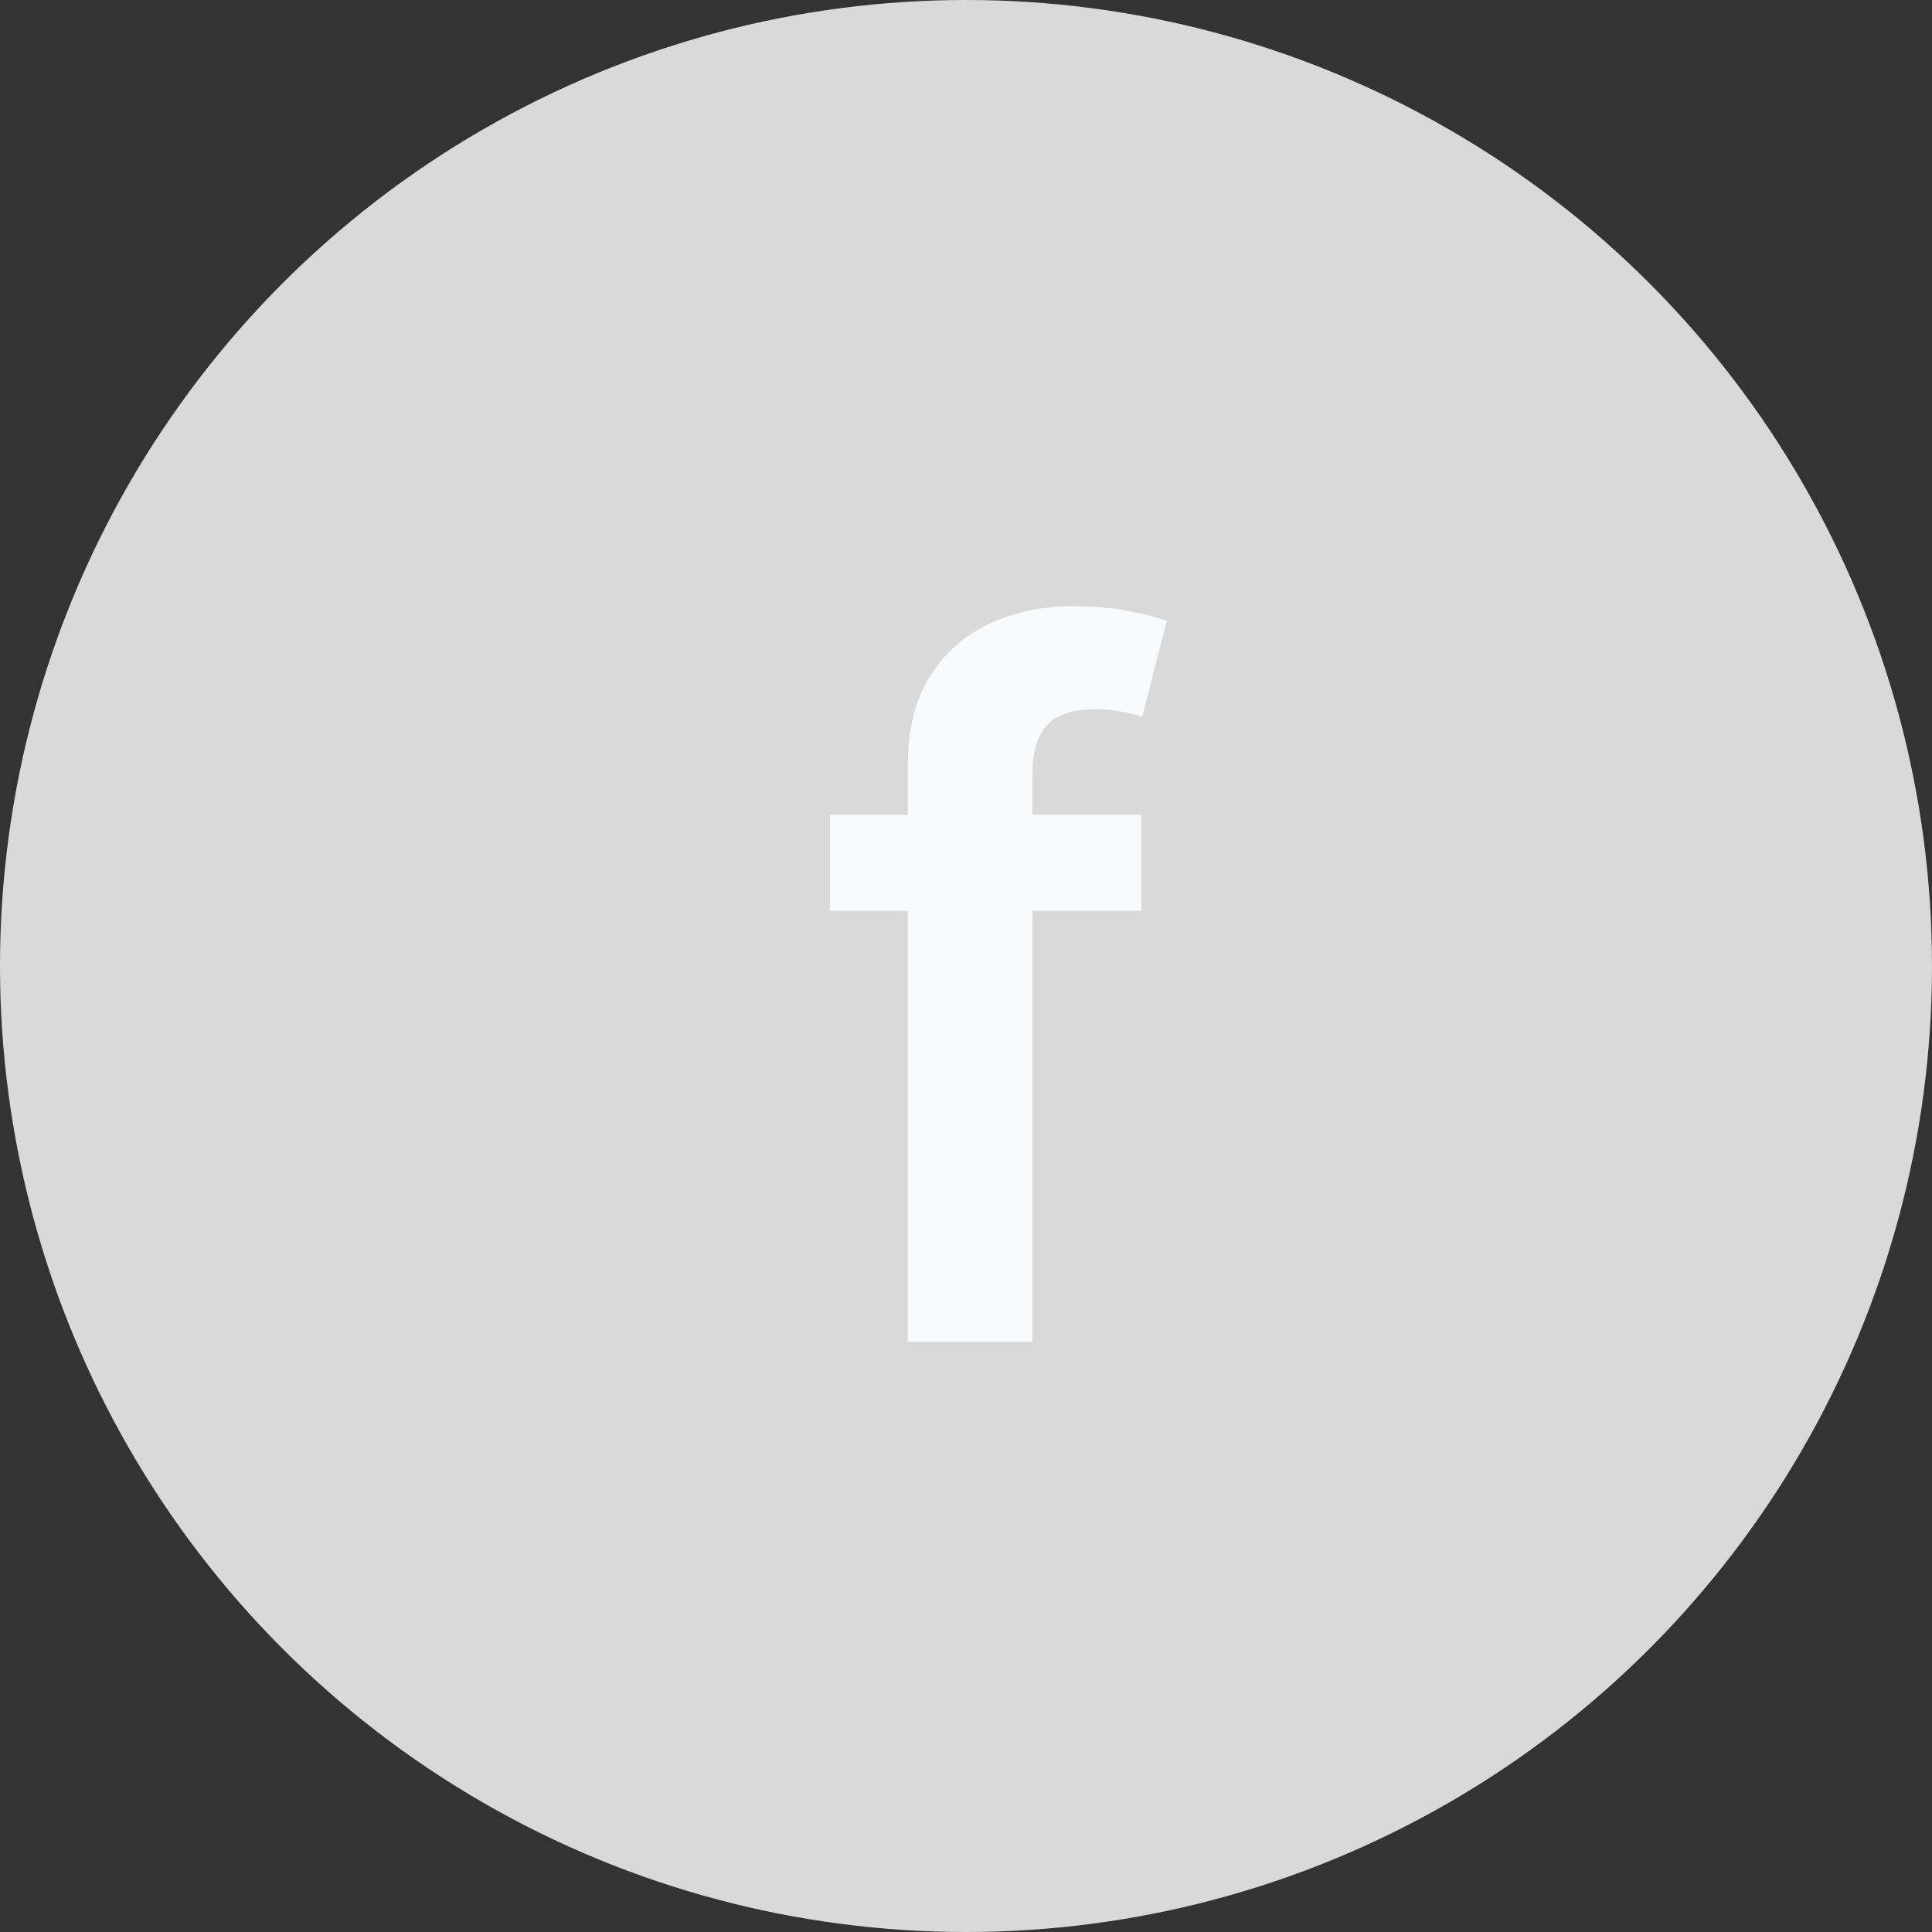 <svg width="36" height="36" viewBox="0 0 36 36" fill="none" xmlns="http://www.w3.org/2000/svg">
<rect x="0" y="0" width="36" height="36" fill="#333333" stroke="none"/>
<circle cx="18" cy="18" r="18" fill="#D9D9D9"/>
<path d="M21.269 15.182V16.972H15.465V15.182H21.269ZM16.916 25V14.255C16.916 13.595 17.053 13.045 17.326 12.606C17.602 12.167 17.973 11.839 18.438 11.621C18.902 11.404 19.418 11.296 19.985 11.296C20.385 11.296 20.741 11.327 21.052 11.391C21.363 11.455 21.593 11.513 21.742 11.564L21.282 13.354C21.184 13.324 21.061 13.294 20.911 13.264C20.762 13.23 20.596 13.213 20.413 13.213C19.982 13.213 19.678 13.318 19.499 13.526C19.324 13.731 19.237 14.025 19.237 14.408V25H16.916Z" fill="#F9FAFB"/>
</svg>
